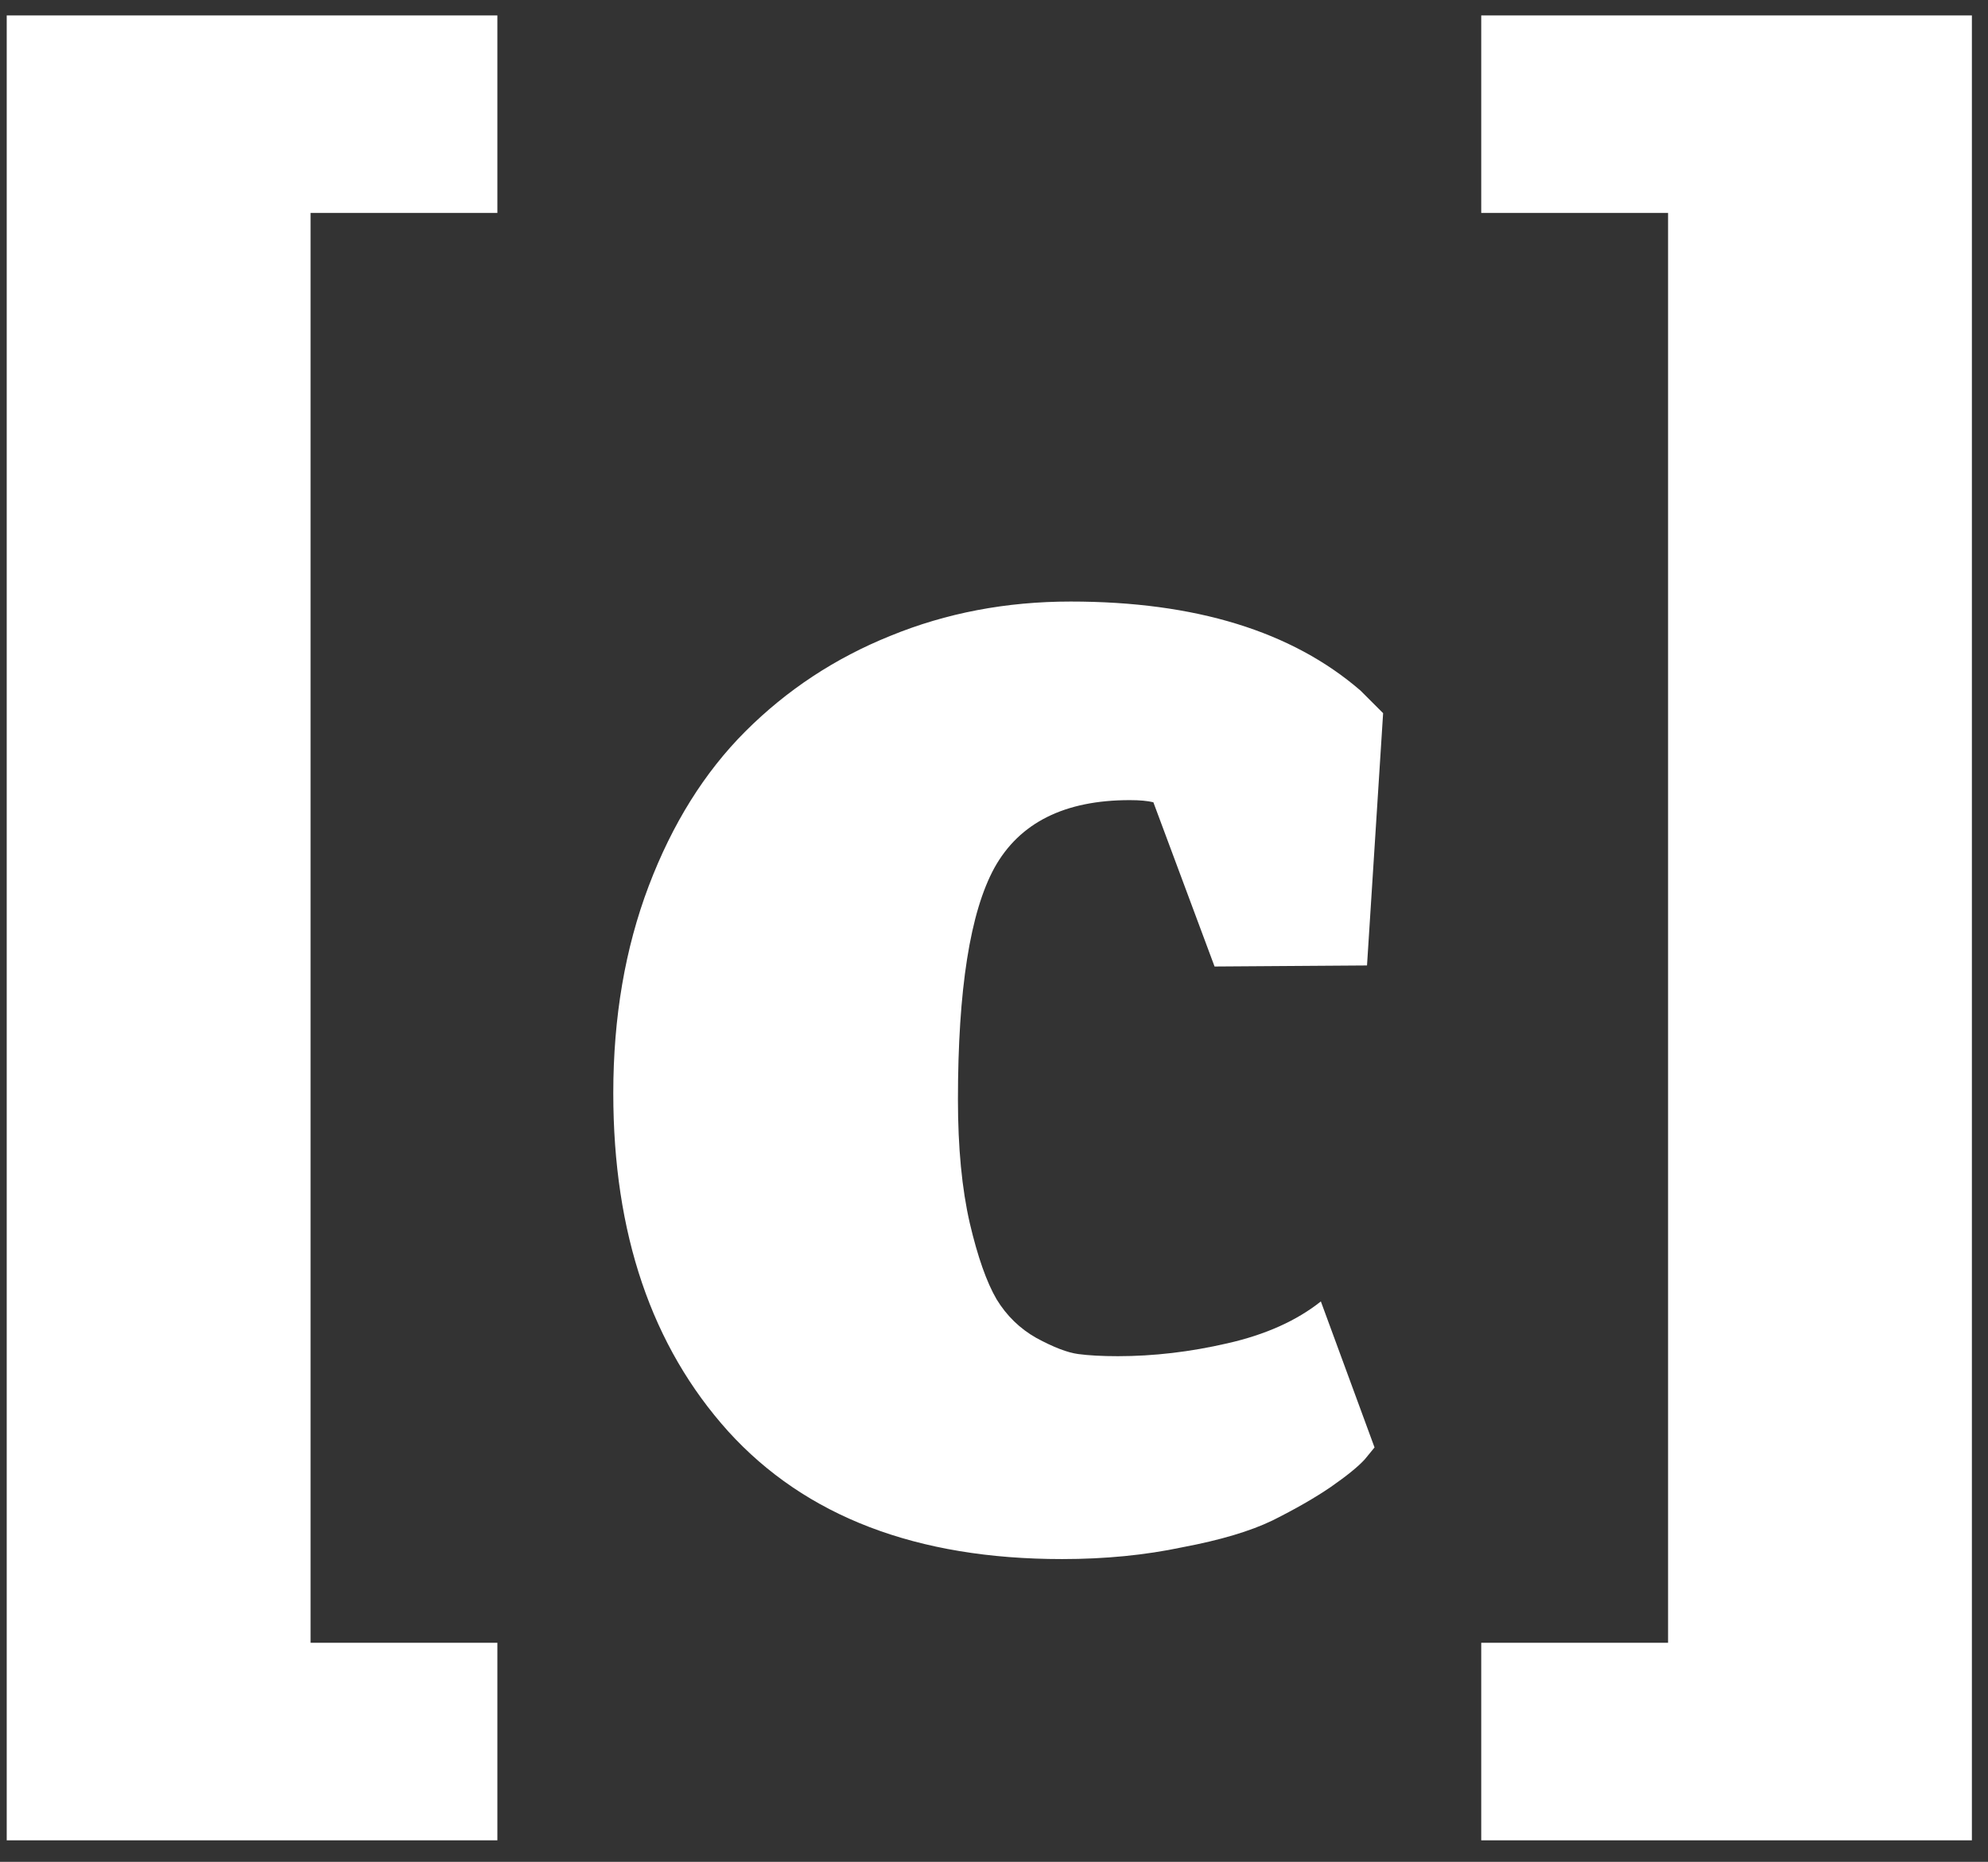<svg width="79" height="74" viewBox="0 0 79 74" fill="none" xmlns="http://www.w3.org/2000/svg">
<rect x="0" y="0" width="79" height="74" fill="#333333" stroke="none"/>
<path d="M0.267 73.146V0.613H19.765V8.463H12.341V65.295H19.765V73.146H0.267ZM54.622 57.53L54.238 57.999C53.982 58.284 53.527 58.654 52.873 59.109C52.247 59.535 51.479 59.976 50.569 60.431C49.687 60.858 48.492 61.214 46.985 61.498C45.506 61.811 43.913 61.967 42.206 61.967C36.432 61.967 32.009 60.275 28.937 56.89C25.893 53.505 24.371 49.025 24.371 43.45C24.371 40.435 24.841 37.69 25.779 35.215C26.718 32.741 27.998 30.693 29.619 29.071C31.269 27.422 33.189 26.156 35.379 25.274C37.598 24.364 39.987 23.909 42.547 23.909C47.497 23.909 51.337 25.089 54.067 27.45C54.665 28.047 54.963 28.346 54.963 28.346L54.323 38.373L48.265 38.415L45.833 31.887C45.605 31.831 45.292 31.802 44.894 31.802C42.306 31.802 40.514 32.698 39.518 34.49C38.551 36.254 38.067 39.326 38.067 43.706C38.067 45.612 38.224 47.247 38.537 48.613C38.85 49.95 39.205 50.959 39.603 51.642C40.002 52.296 40.528 52.808 41.182 53.178C41.865 53.548 42.419 53.761 42.846 53.818C43.273 53.875 43.799 53.903 44.425 53.903C45.847 53.903 47.298 53.733 48.777 53.391C50.284 53.05 51.522 52.495 52.489 51.727L54.622 57.53ZM58.862 73.146V65.295H66.286V8.463H58.862V0.613H78.36V73.146H58.862Z" fill="white"/>
</svg>
